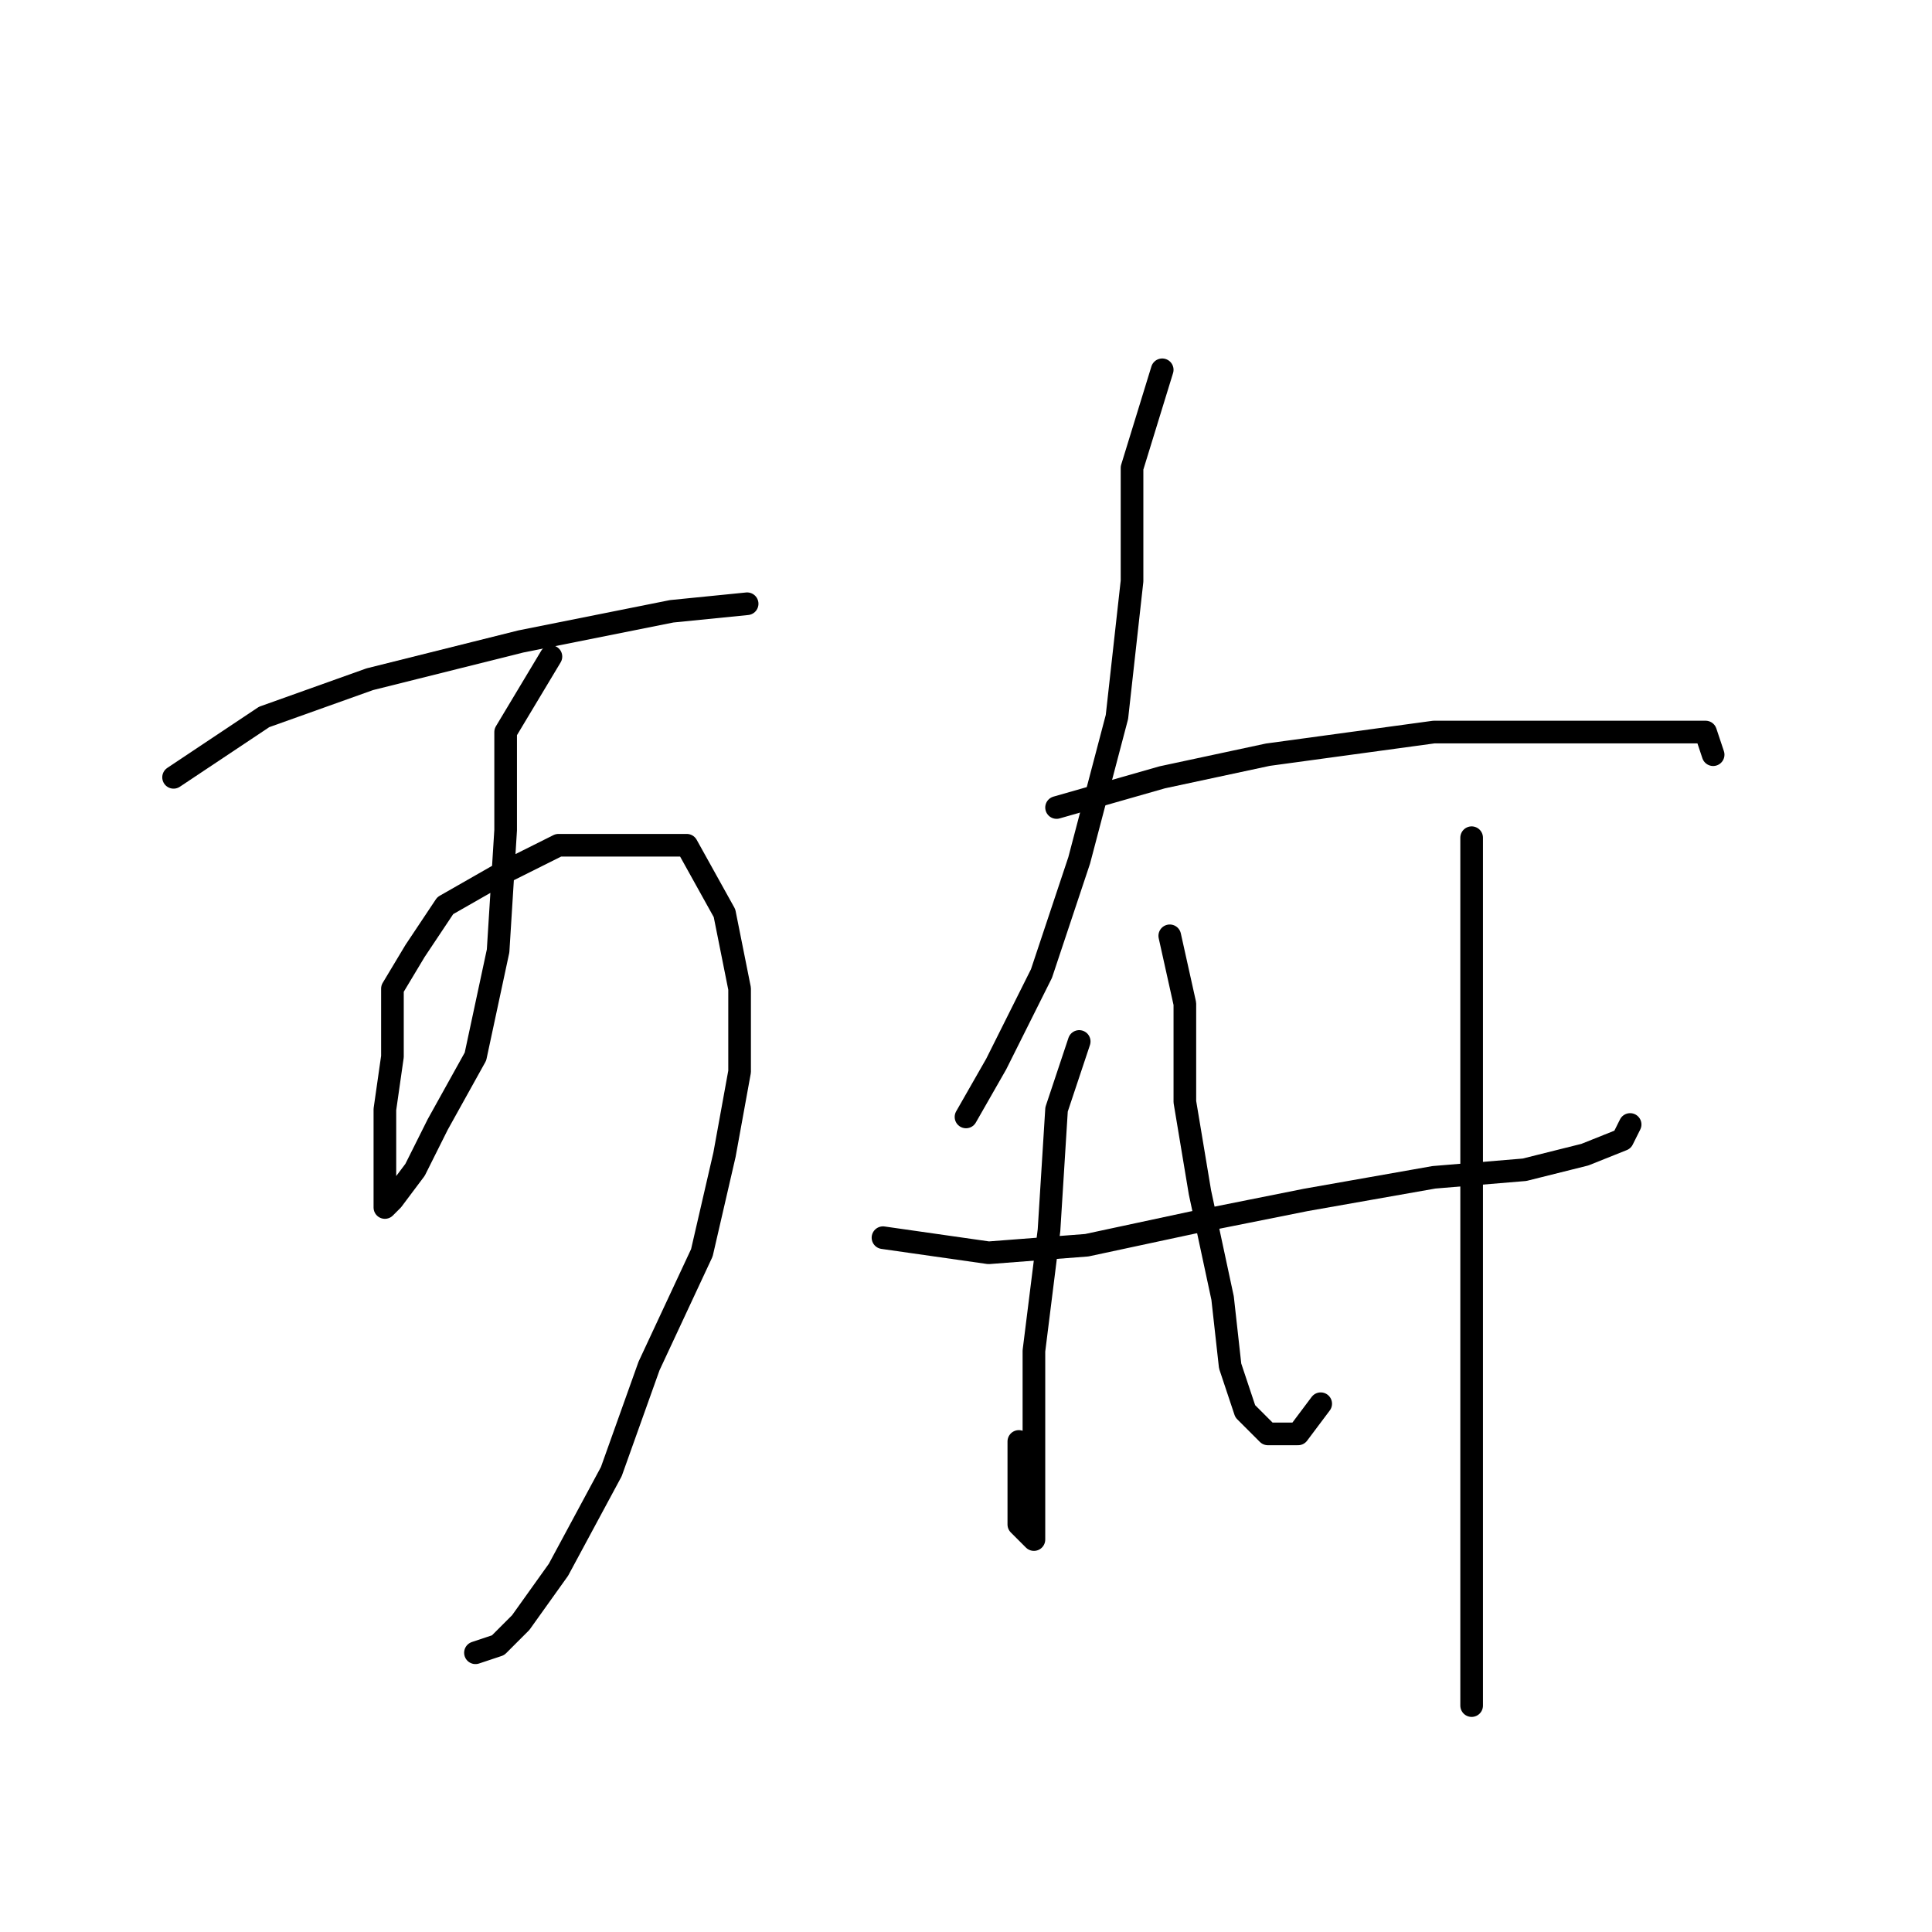 <?xml version="1.0" standalone="no"?>
    <svg width="256" height="256" xmlns="http://www.w3.org/2000/svg" version="1.1">
    <polyline stroke="black" stroke-width="3" stroke-linecap="round" fill="transparent" stroke-linejoin="round" points="23 103 35 95 49 90 69 85 89 81 99 80 99 80 " />
        <polyline stroke="black" stroke-width="3" stroke-linecap="round" fill="transparent" stroke-linejoin="round" points="73 87 67 97 67 110 66 126 63 140 58 149 55 155 52 159 51 160 51 154 51 147 52 140 52 135 52 131 55 126 59 120 66 116 74 112 85 112 91 112 96 121 98 131 98 142 96 153 93 166 86 181 81 195 74 208 69 215 66 218 63 219 63 219 " />
        <polyline stroke="black" stroke-width="3" stroke-linecap="round" fill="transparent" stroke-linejoin="round" points="154 49 150 62 150 77 148 95 143 114 138 129 132 141 128 148 128 148 " />
        <polyline stroke="black" stroke-width="3" stroke-linecap="round" fill="transparent" stroke-linejoin="round" points="140 107 154 103 168 100 190 97 207 97 221 97 226 97 227 100 227 100 " />
        <polyline stroke="black" stroke-width="3" stroke-linecap="round" fill="transparent" stroke-linejoin="round" points="117 164 131 166 144 165 158 162 173 159 190 156 202 155 210 153 215 151 216 149 216 149 " />
        <polyline stroke="black" stroke-width="3" stroke-linecap="round" fill="transparent" stroke-linejoin="round" points="143 138 140 147 139 163 137 179 137 192 137 200 137 203 137 204 135 202 135 191 135 191 " />
        <polyline stroke="black" stroke-width="3" stroke-linecap="round" fill="transparent" stroke-linejoin="round" points="155 124 157 133 157 146 159 158 162 172 163 181 165 187 168 190 172 190 175 186 175 186 " />
        <polyline stroke="black" stroke-width="3" stroke-linecap="round" fill="transparent" stroke-linejoin="round" points="195 111 195 117 195 129 195 146 195 166 195 186 195 200 195 213 195 220 195 226 195 226 " />
        </svg>
